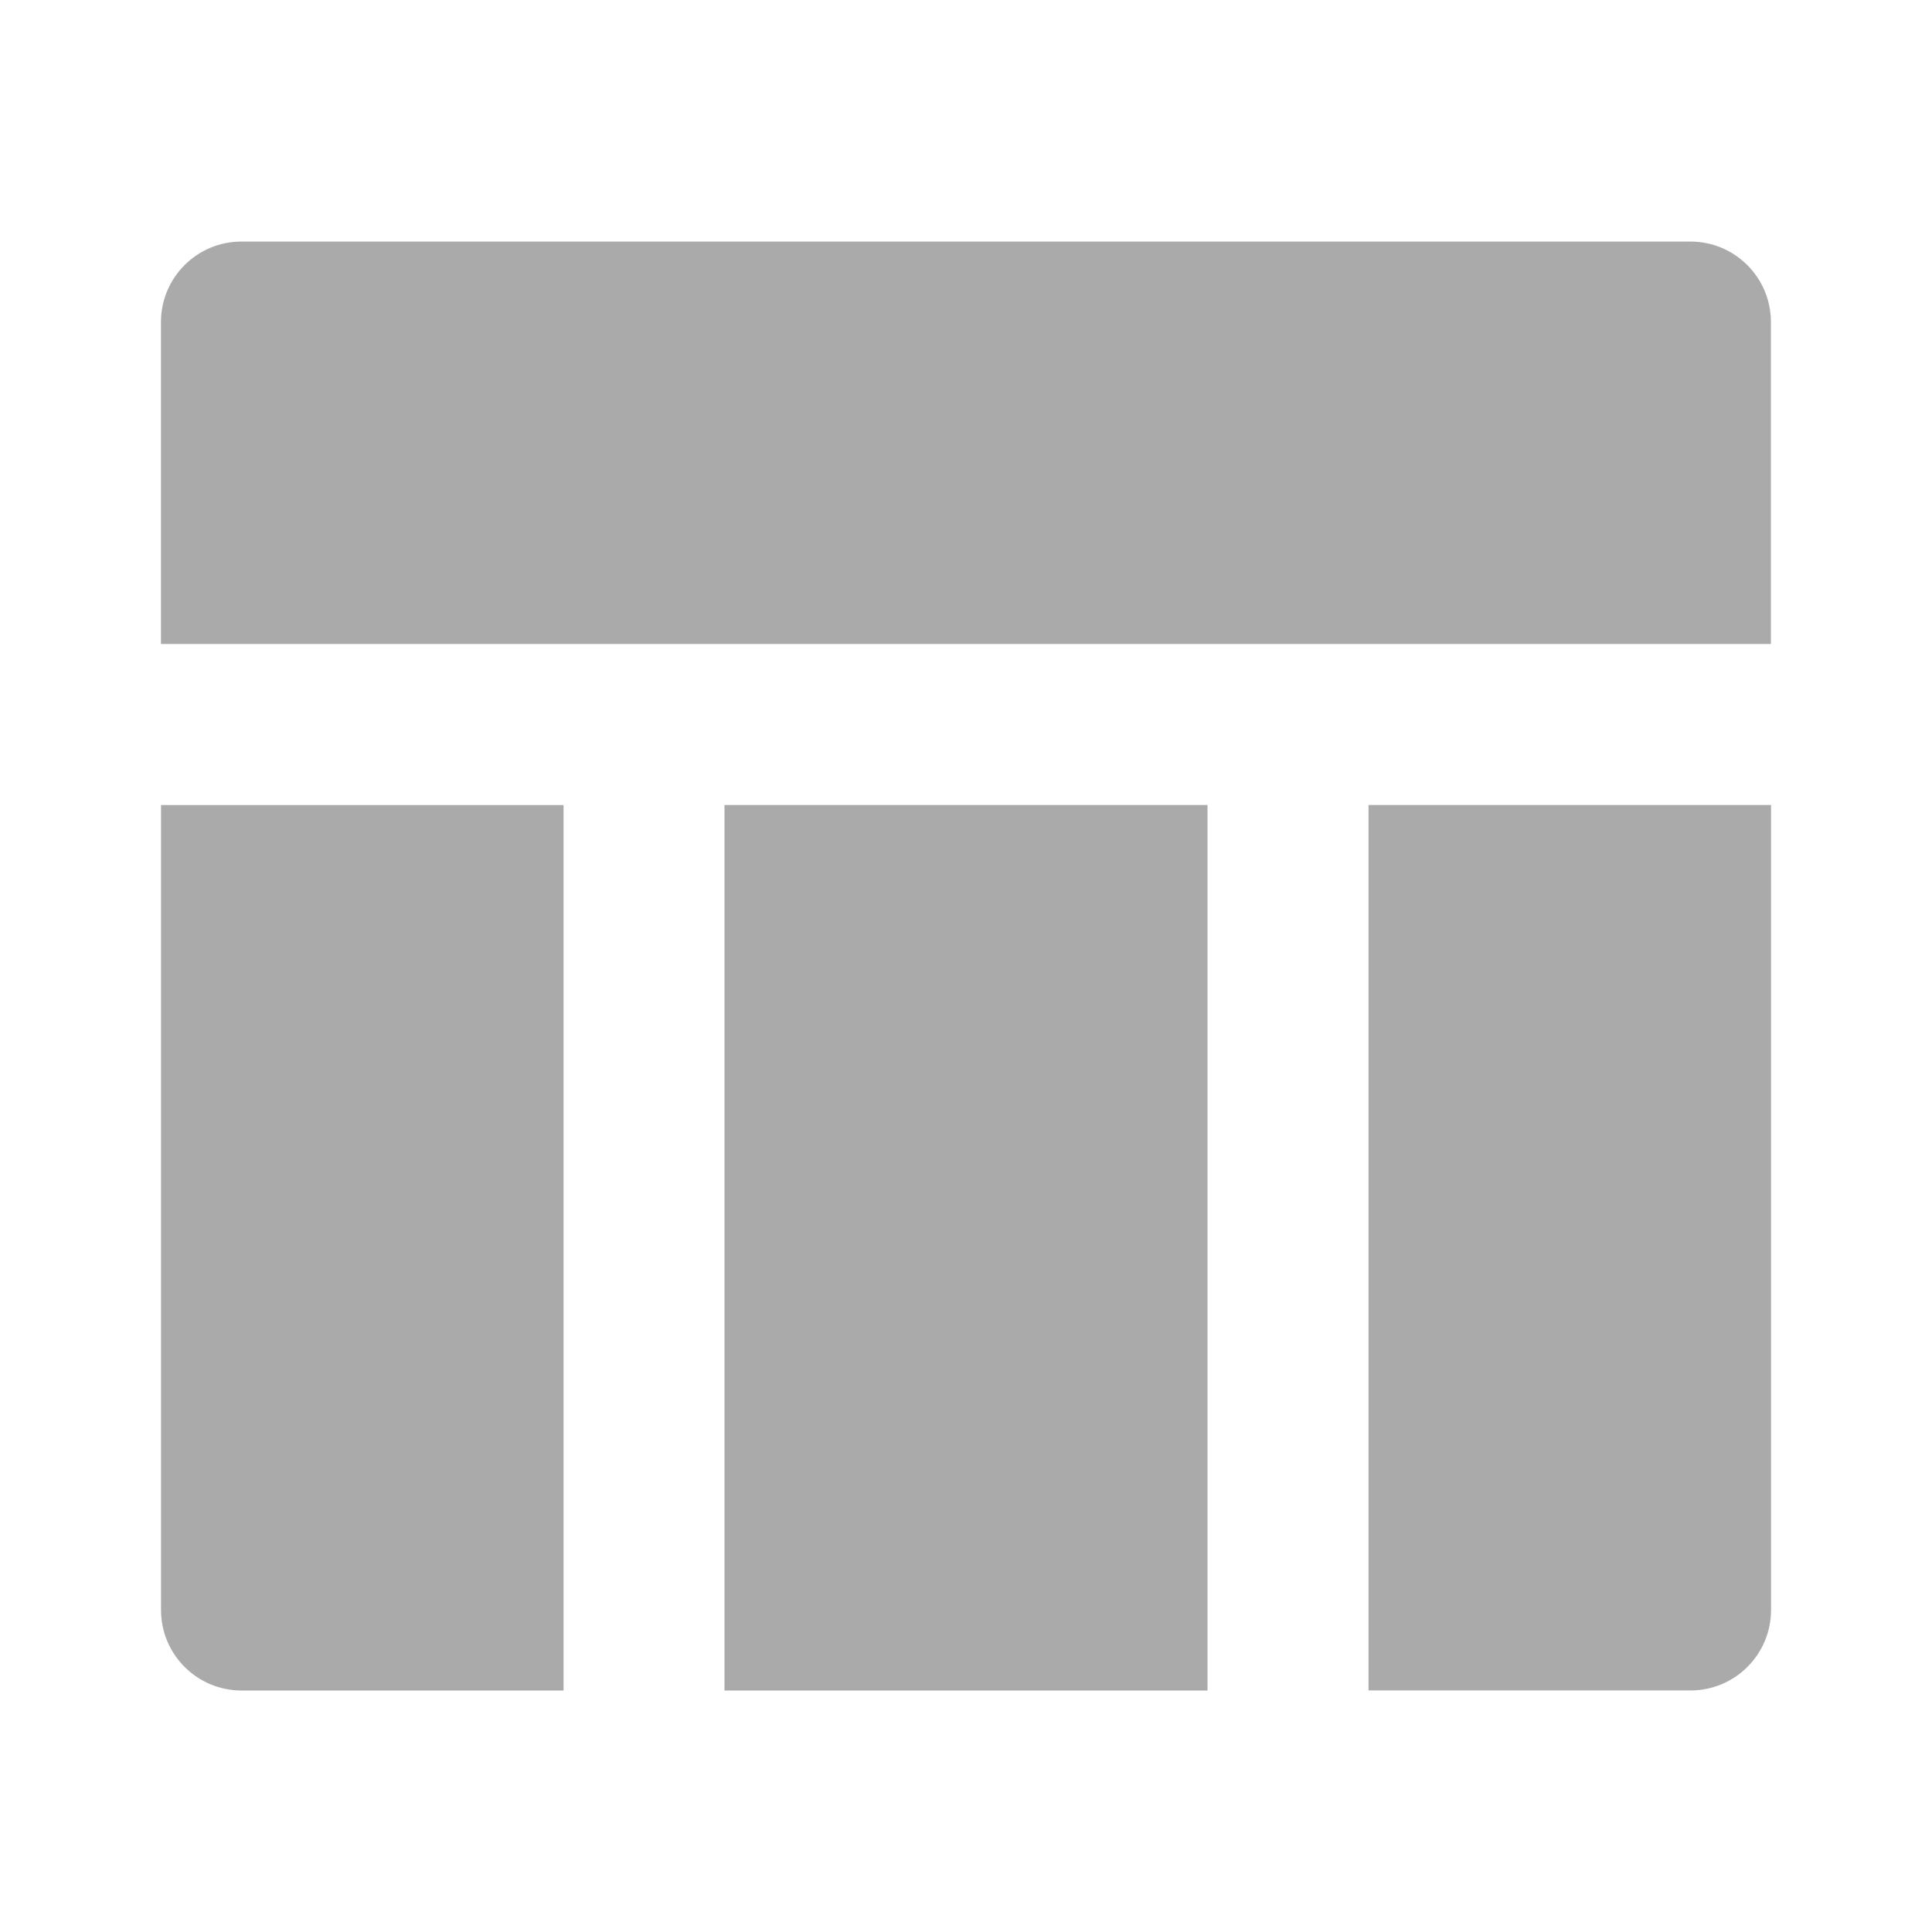 <svg xmlns="http://www.w3.org/2000/svg" viewBox="0 0 32 32" width="21" height="21" style="fill: rgba(170, 170, 170, 1);border-color: rgba(187,187,187,1);border-width: 0px;border-style: solid" filter="none"><path d="M20 28h-8v-14.667h8v14.667zM22.667 28v-14.667h6.667v13.333c0 0.736-0.597 1.333-1.333 1.333v0h-5.333zM9.333 28h-5.333c-0.736 0-1.333-0.597-1.333-1.333v0-13.333h6.667v14.667zM29.333 10.667h-26.667v-5.333c0-0.736 0.597-1.333 1.333-1.333v0h24c0.736 0 1.333 0.597 1.333 1.333v0 5.333z"></path></svg>